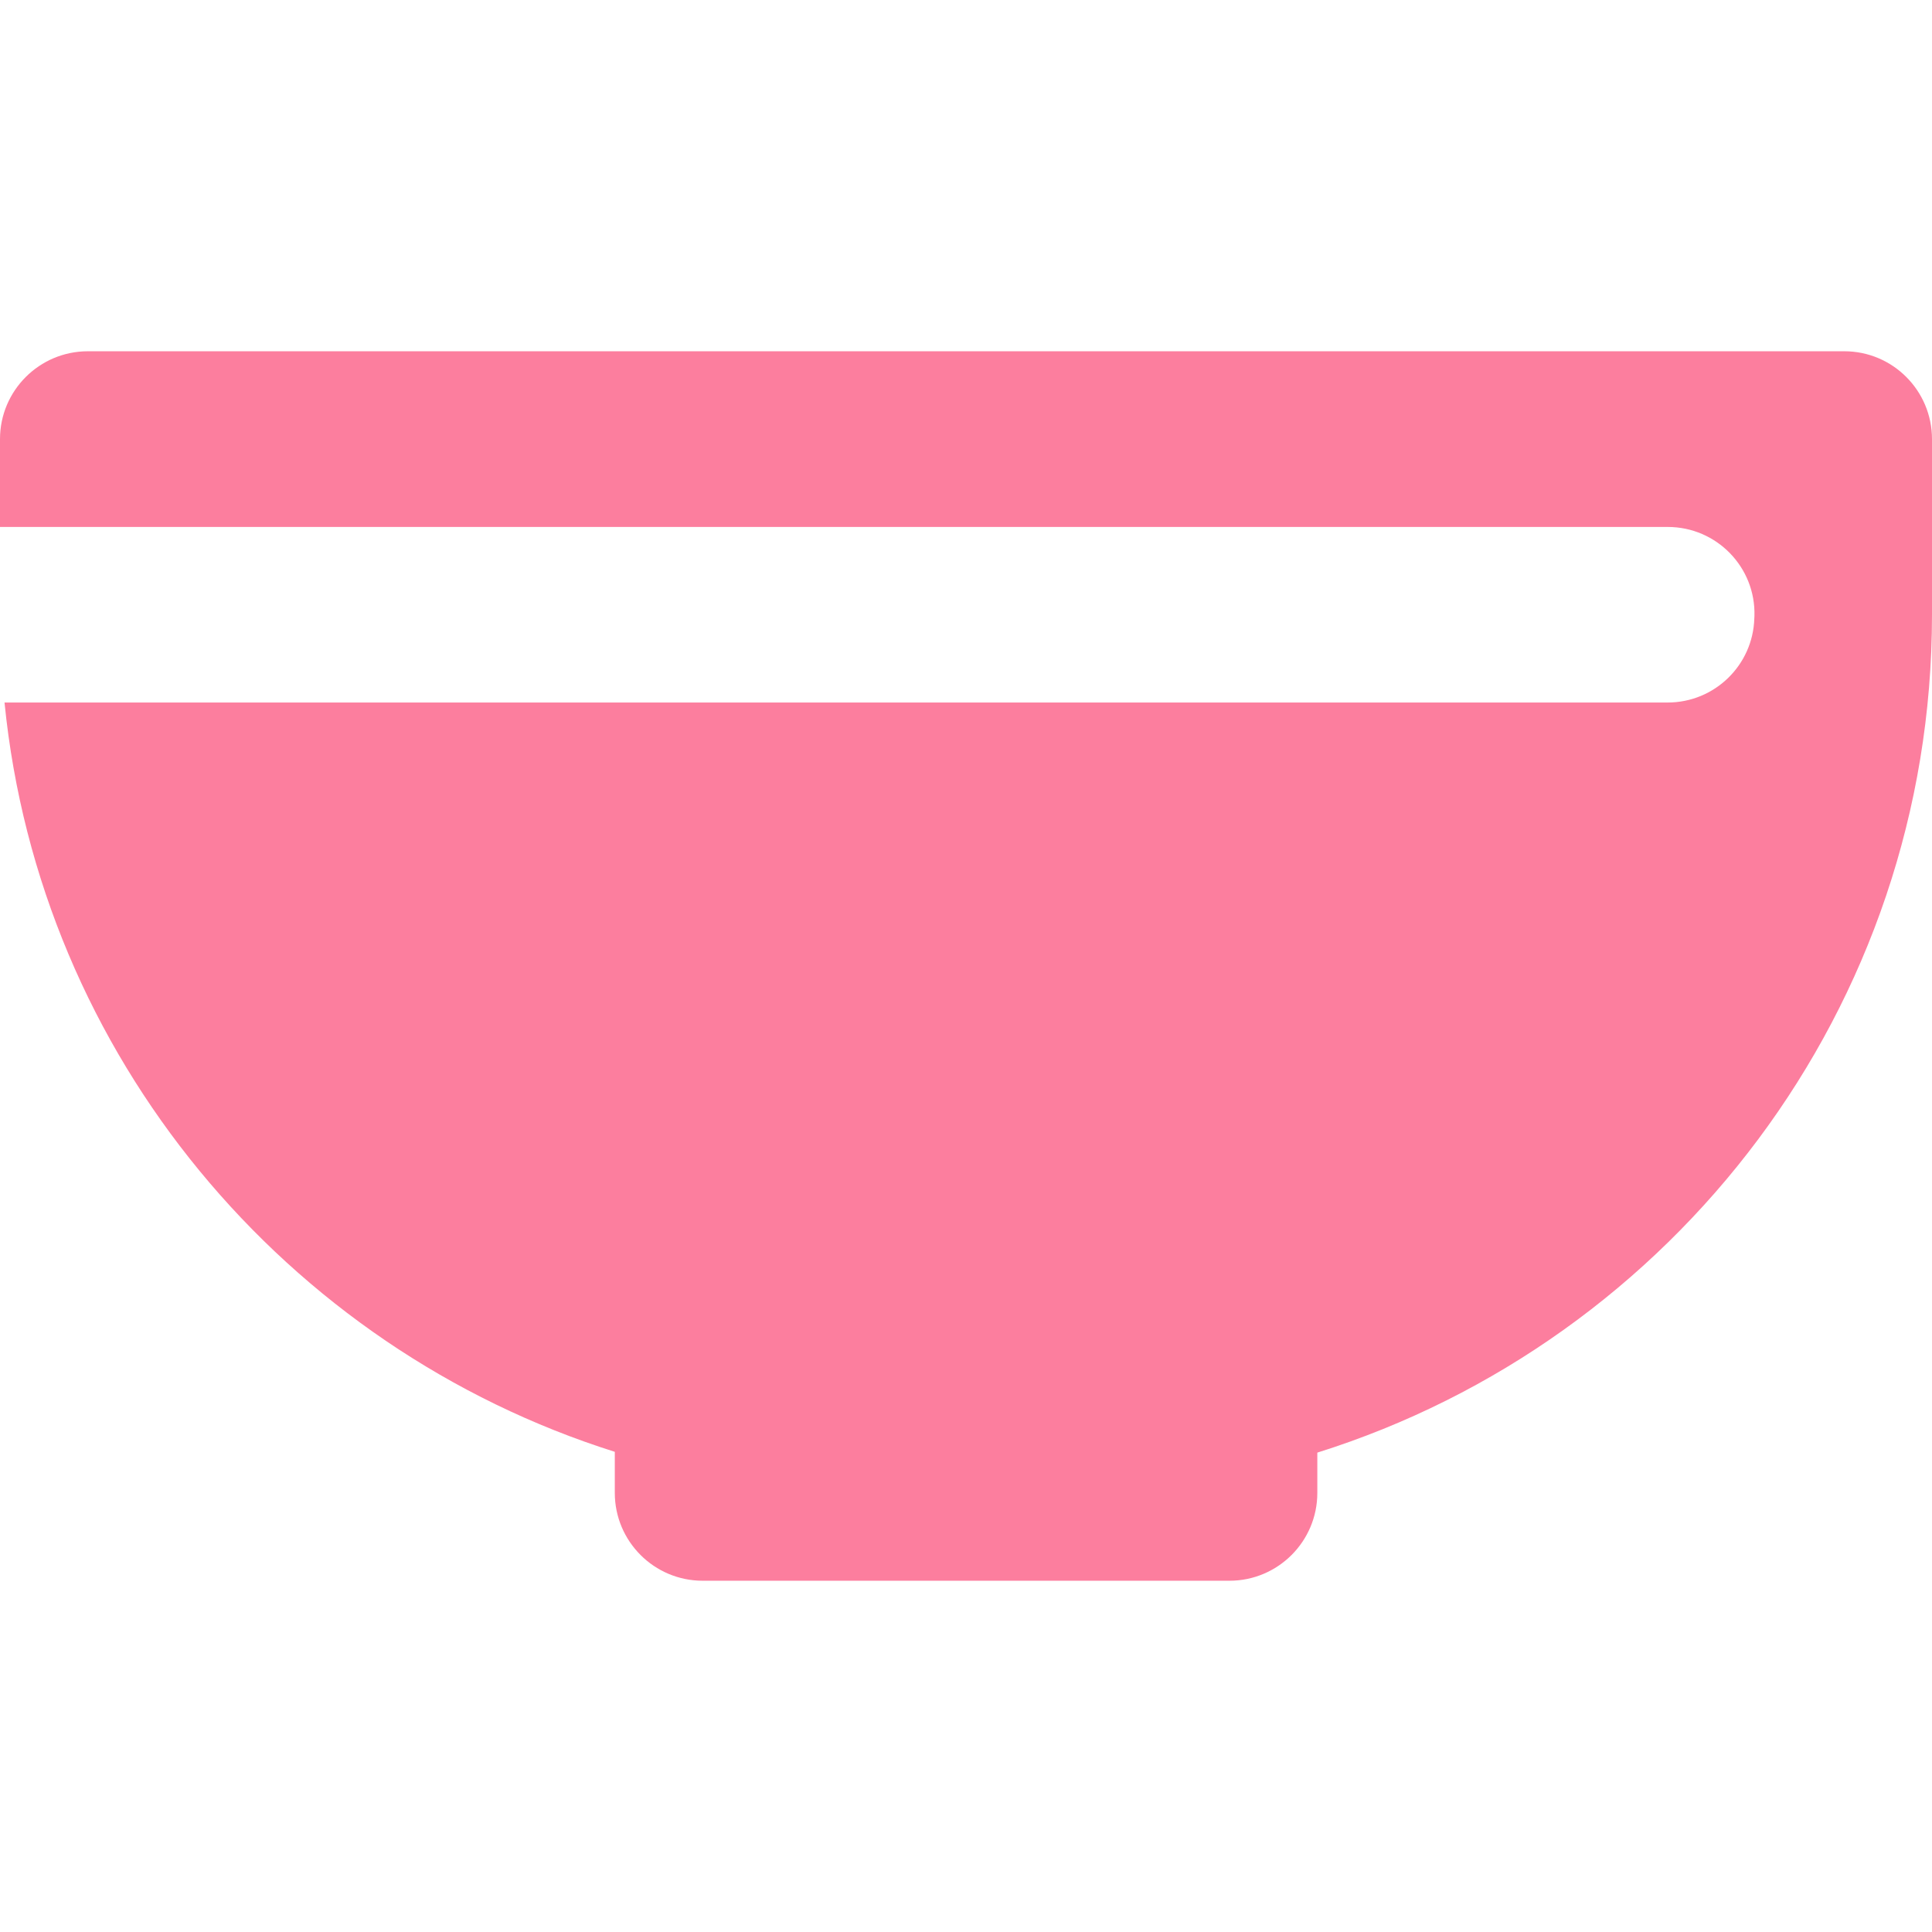 <?xml version="1.0" encoding="UTF-8" standalone="no"?>
<!DOCTYPE svg PUBLIC "-//W3C//DTD SVG 1.1//EN" "http://www.w3.org/Graphics/SVG/1.1/DTD/svg11.dtd">
<!-- Created with Vectornator (http://vectornator.io/) -->
<svg stroke-miterlimit="10" style="fill-rule:nonzero;clip-rule:evenodd;stroke-linecap:round;stroke-linejoin:round;" version="1.1" viewBox="0 0 500 500" xml:space="preserve" xmlns="http://www.w3.org/2000/svg" xmlns:xlink="http://www.w3.org/1999/xlink">
<defs/>
<g id="Layer-1">
<path d="M22.735 90.906C10.19 90.906-9.79675e-06 101.096 0 113.641L0 136.376L431.623 136.376C444.259 136.376 454.412 146.807 454.048 159.421C454.048 159.625 454.014 159.835 454.014 160.04C453.673 172.153 443.725 181.812 431.588 181.812L1.169 181.812C10.291 273.319 74.005 348.872 159.111 375.731L159.111 386.359C159.111 398.904 169.301 409.094 181.846 409.094L318.188 409.094C330.733 409.094 340.923 398.904 340.923 386.359L340.923 375.937C433.132 346.979 500 260.879 500 159.111L500 113.641C500 101.096 489.845 90.906 477.299 90.906L22.735 90.906Z" fill="#fc7e9e" fill-rule="evenodd" opacity="1" stroke="none"/>
</g>
</svg>

